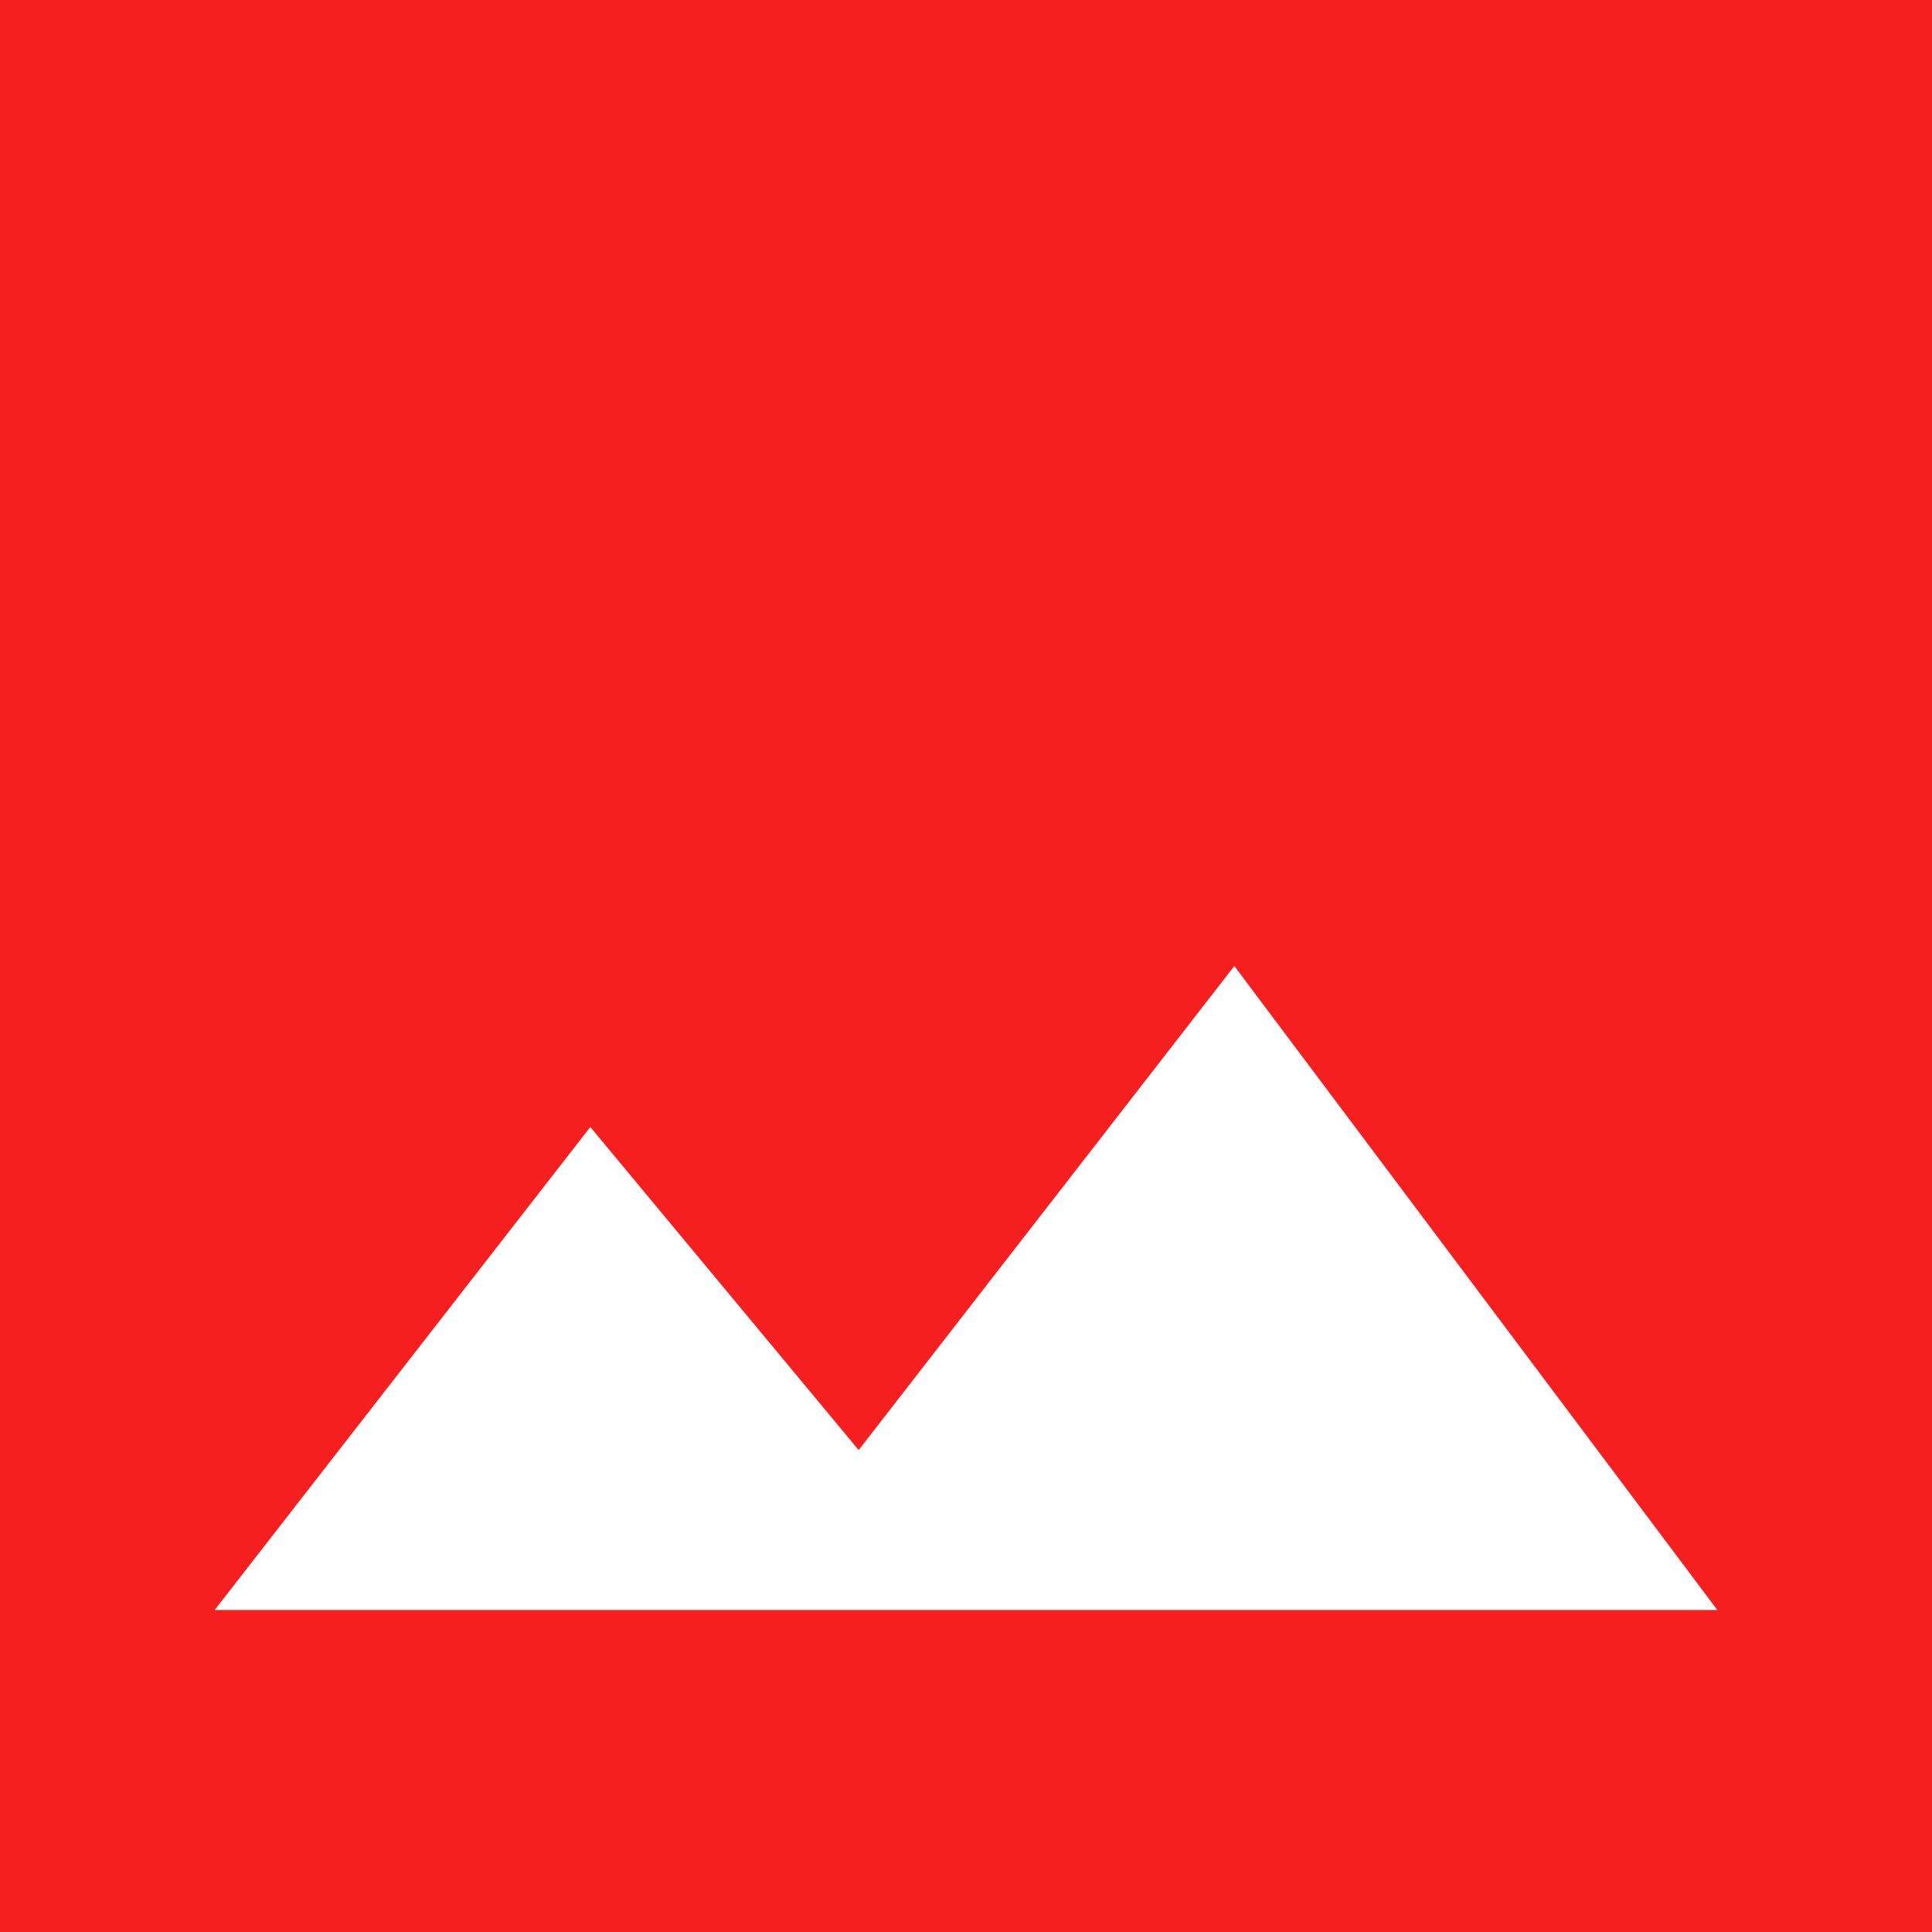 <?xml version="1.0" encoding="UTF-8" standalone="no"?><!DOCTYPE svg PUBLIC "-//W3C//DTD SVG 1.1//EN" "http://www.w3.org/Graphics/SVG/1.1/DTD/svg11.dtd"><svg width="100%" height="100%" viewBox="0 0 80 80" version="1.1" xmlns="http://www.w3.org/2000/svg" xmlns:xlink="http://www.w3.org/1999/xlink" xml:space="preserve" xmlns:serif="http://www.serif.com/" style="fill-rule:evenodd;clip-rule:evenodd;stroke-linejoin:round;stroke-miterlimit:1.414;"><path d="M80,80l0,-80l-80,0l0,80l80,0Zm-55.556,-33.333l11.112,13.377l15.555,-20.044l20,26.667l-62.222,0l15.555,-20Z" style="fill:#f51f1f;fill-rule:nonzero;"/></svg>